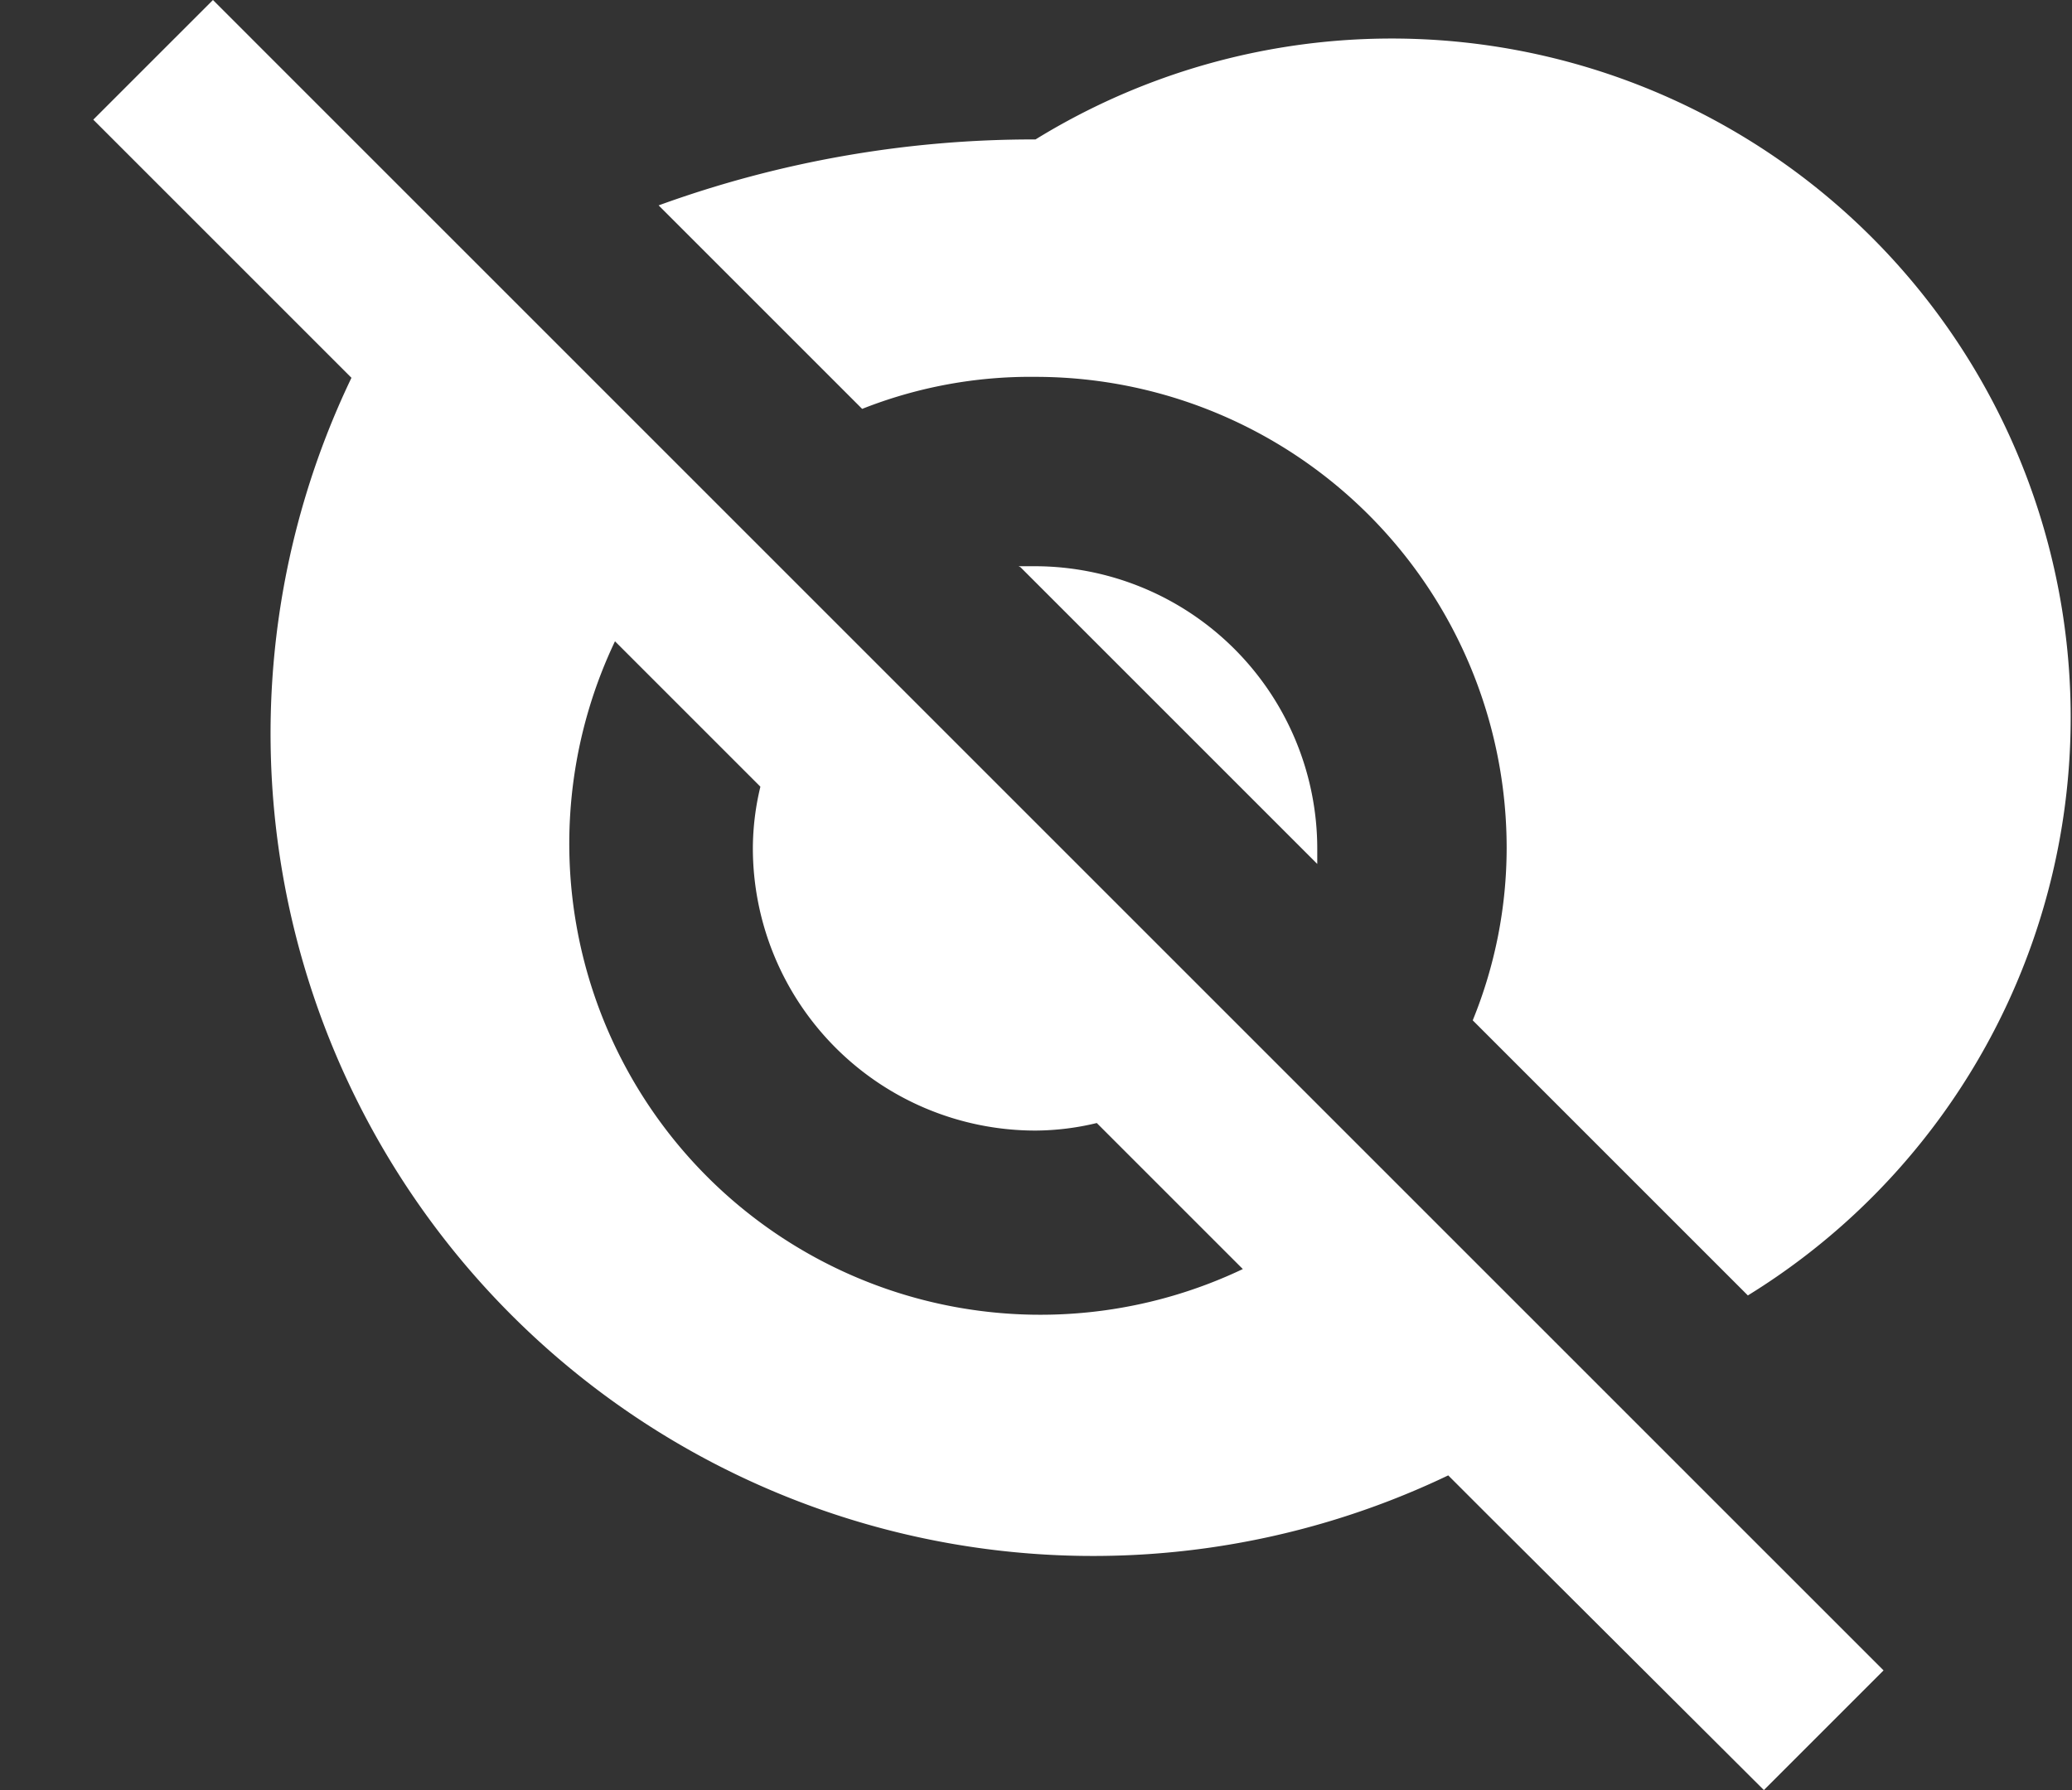 <svg id="profile" xmlns="http://www.w3.org/2000/svg" viewBox="0 0 21.99 19"><rect x="0" y="0" width="21.99" height="19" fill="#333333" stroke="none"/><defs><style>.cls-1{fill:#fff;}</style></defs><title>close_eye</title><path class="cls-1" d="M9632,9580.52a5,5,0,0,1,5,5,4.85,4.85,0,0,1-.36,1.83l2.92,2.92A7.2,7.2,0,1,0,9632,9578a11.65,11.65,0,0,0-4,.7l2.16,2.16A4.85,4.85,0,0,1,9632,9580.52Zm-10-2.73,2.28,2.28,0.46,0.46a8.73,8.73,0,0,0,11.64,11.65l0.42,0.42,2.93,2.92,1.27-1.27-17.73-17.73Zm5.53,5.53,1.55,1.55a2.82,2.82,0,0,0-.08.65,3,3,0,0,0,3,3,2.82,2.82,0,0,0,.65-0.08l1.55,1.55A5,5,0,0,1,9627.54,9583.32Zm4.31-.78,3.15,3.15,0-.16a3,3,0,0,0-3-3h-0.17Z" transform="translate(-9621.01 -9576.52)"/></svg>
